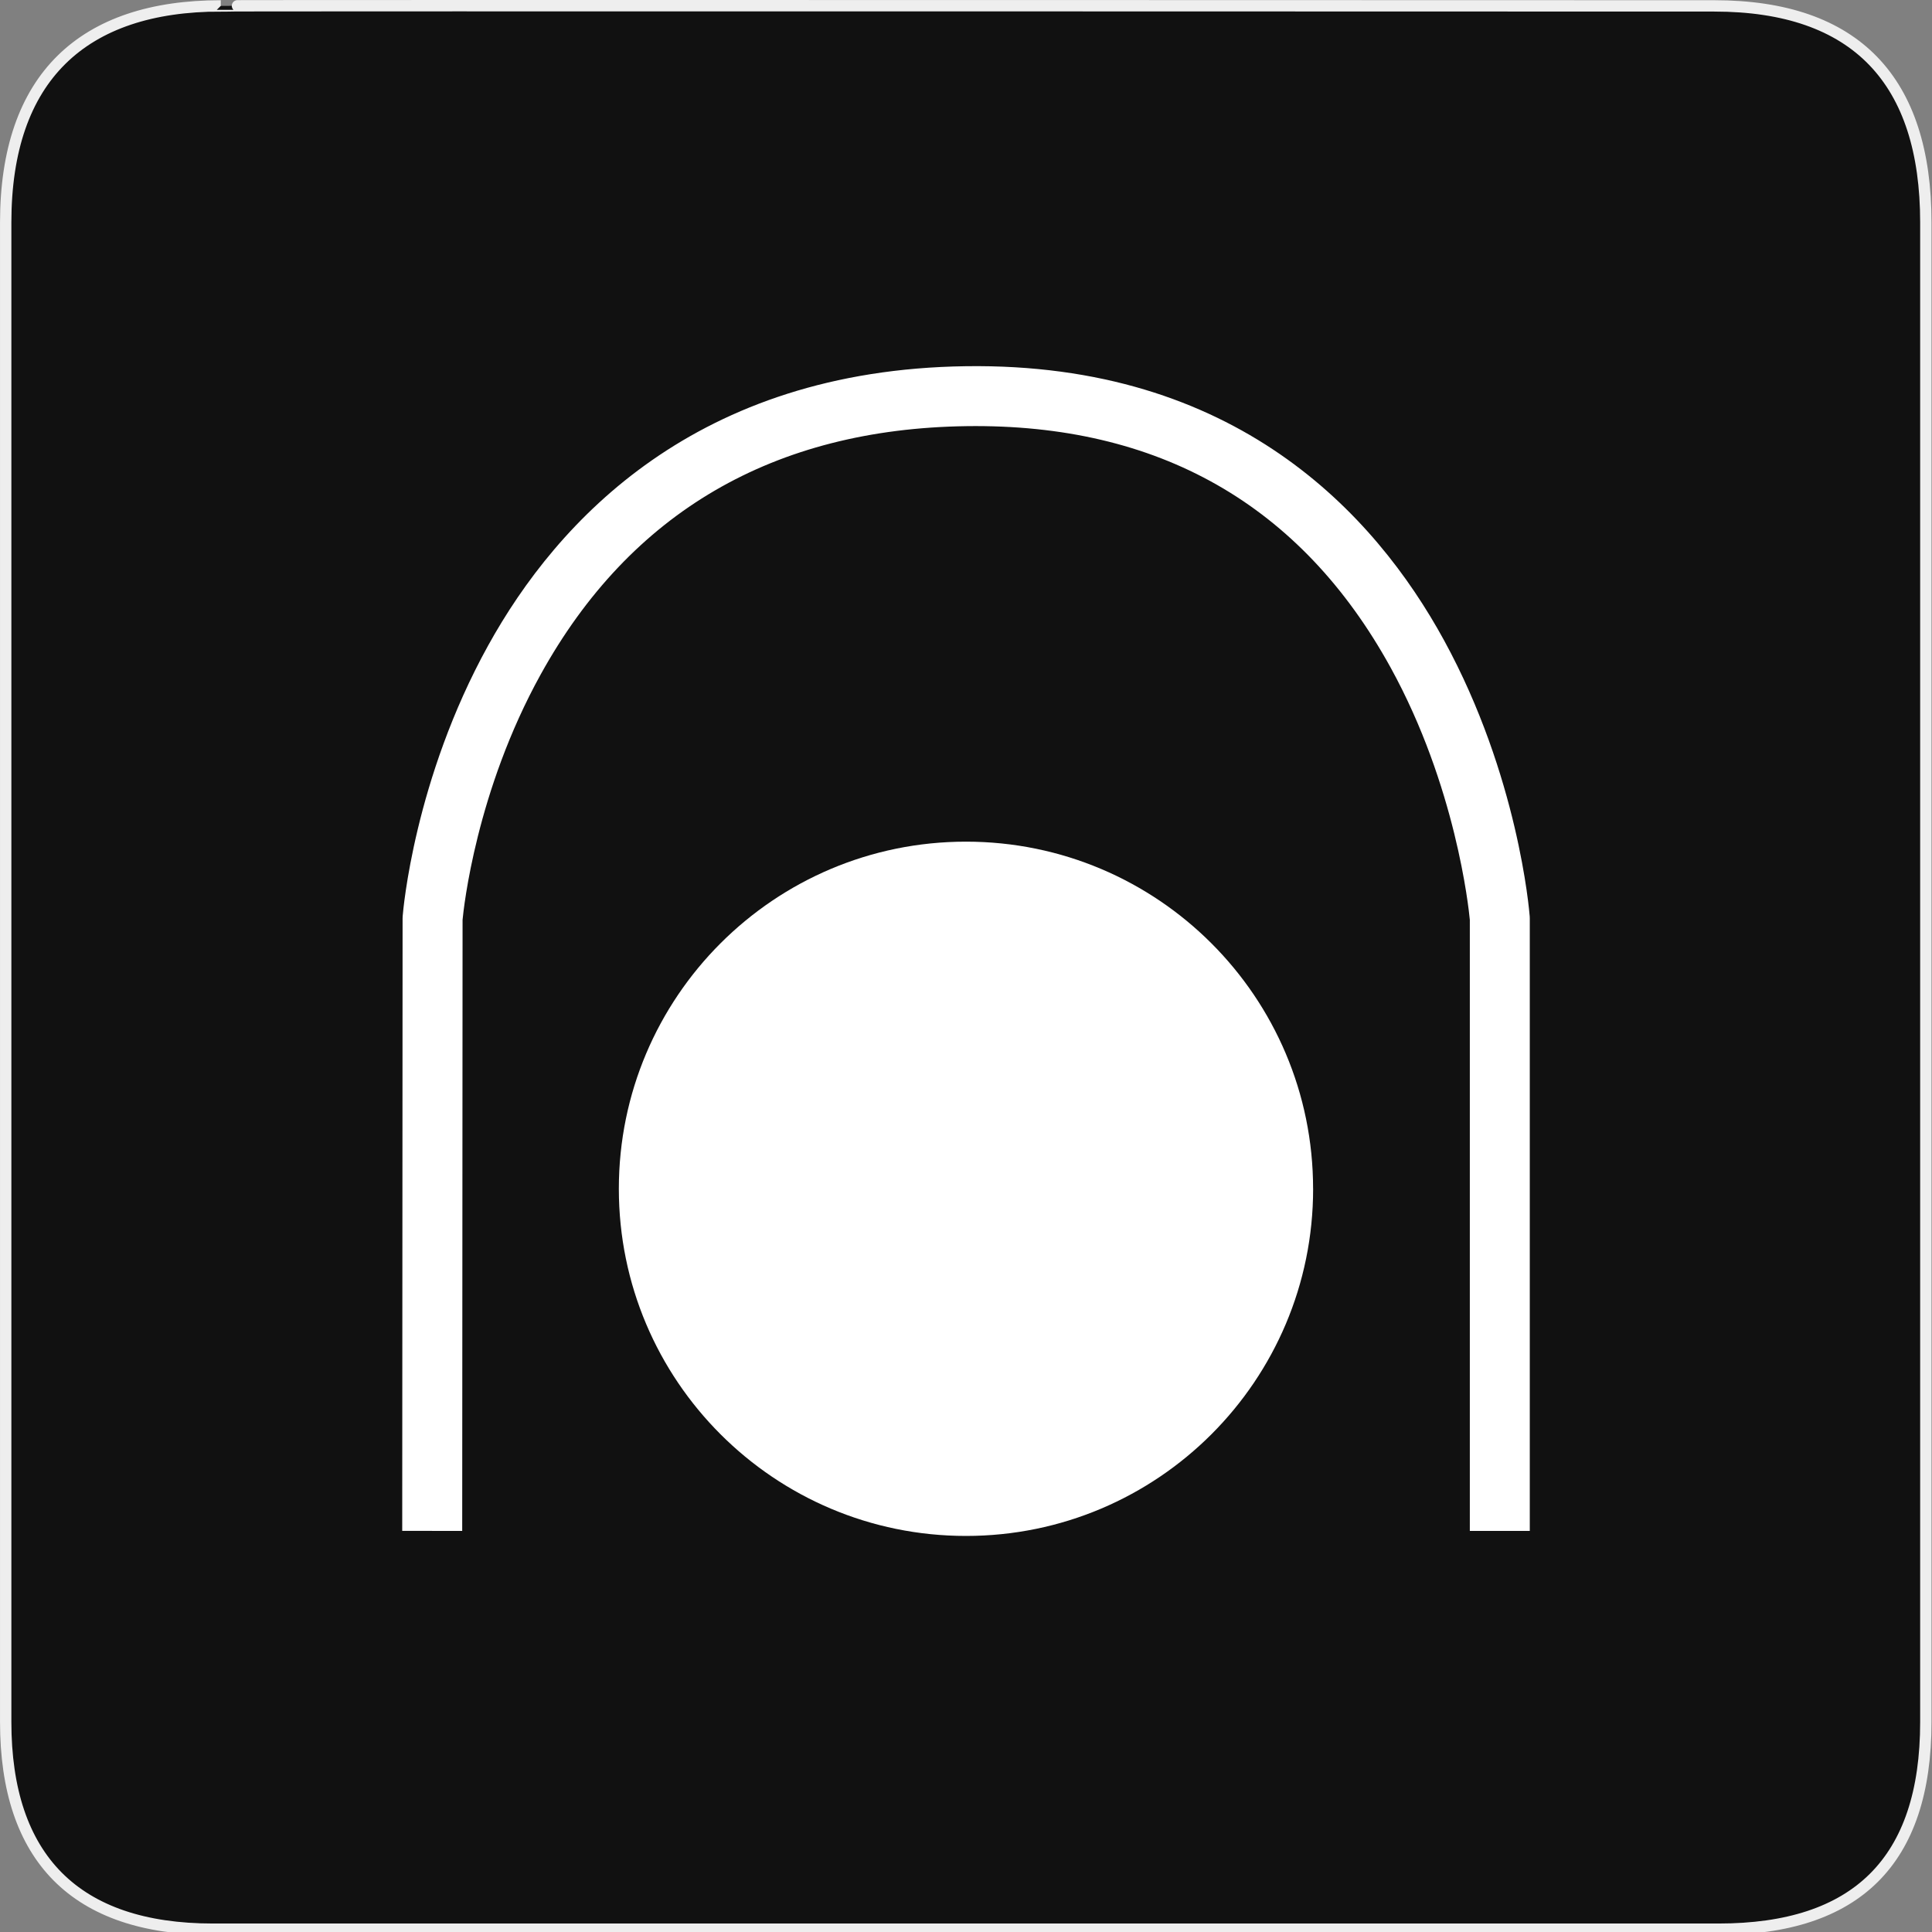 <svg xmlns="http://www.w3.org/2000/svg" viewBox="0 0 580 580" enable-background="new 0 0 580 580"><rect x="0" y="0" width="580" height="580" fill="#808080" stroke="none"/><path fill="#111" stroke="#eee" stroke-width="3.408" d="m66.28 1.768c-41.34 0-64.57 21.371-64.57 65.04v450.12c0 40.844 20.894 62.23 62.19 62.23h452.02c41.31 0 62.23-20.316 62.23-62.23v-450.12c0-42.601-20.923-65.04-63.52-65.04-.003 0-448.49-.143-448.35 0z"/><g fill="#fff"><path d="m138.75 459.59l-18-.012.11-183.84c0-.233.009-.466.028-.699.13-1.66 3.445-41.1 25.677-81.29 20.809-37.621 62.57-82.7 143.37-83.81 80.928-1.159 122.75 44.15 143.6 82.32 22.23 40.686 25.561 81.09 25.692 82.79.018.23.026.461.026.692v183.85h-18v-183.45c-.343-3.656-4.202-40.17-23.788-75.75-26.904-48.873-69.7-73.25-127.28-72.46-57.932.799-100.95 25.874-127.86 74.53-19.376 35.03-23.12 70.05-23.457 73.68l-.109 183.45"/><path d="m394.21 356.88c0 57.56-46.66 104.22-104.21 104.22-57.56 0-104.22-46.659-104.22-104.22s46.658-104.21 104.21-104.21c57.56 0 104.21 46.657 104.21 104.21"/></g></svg>